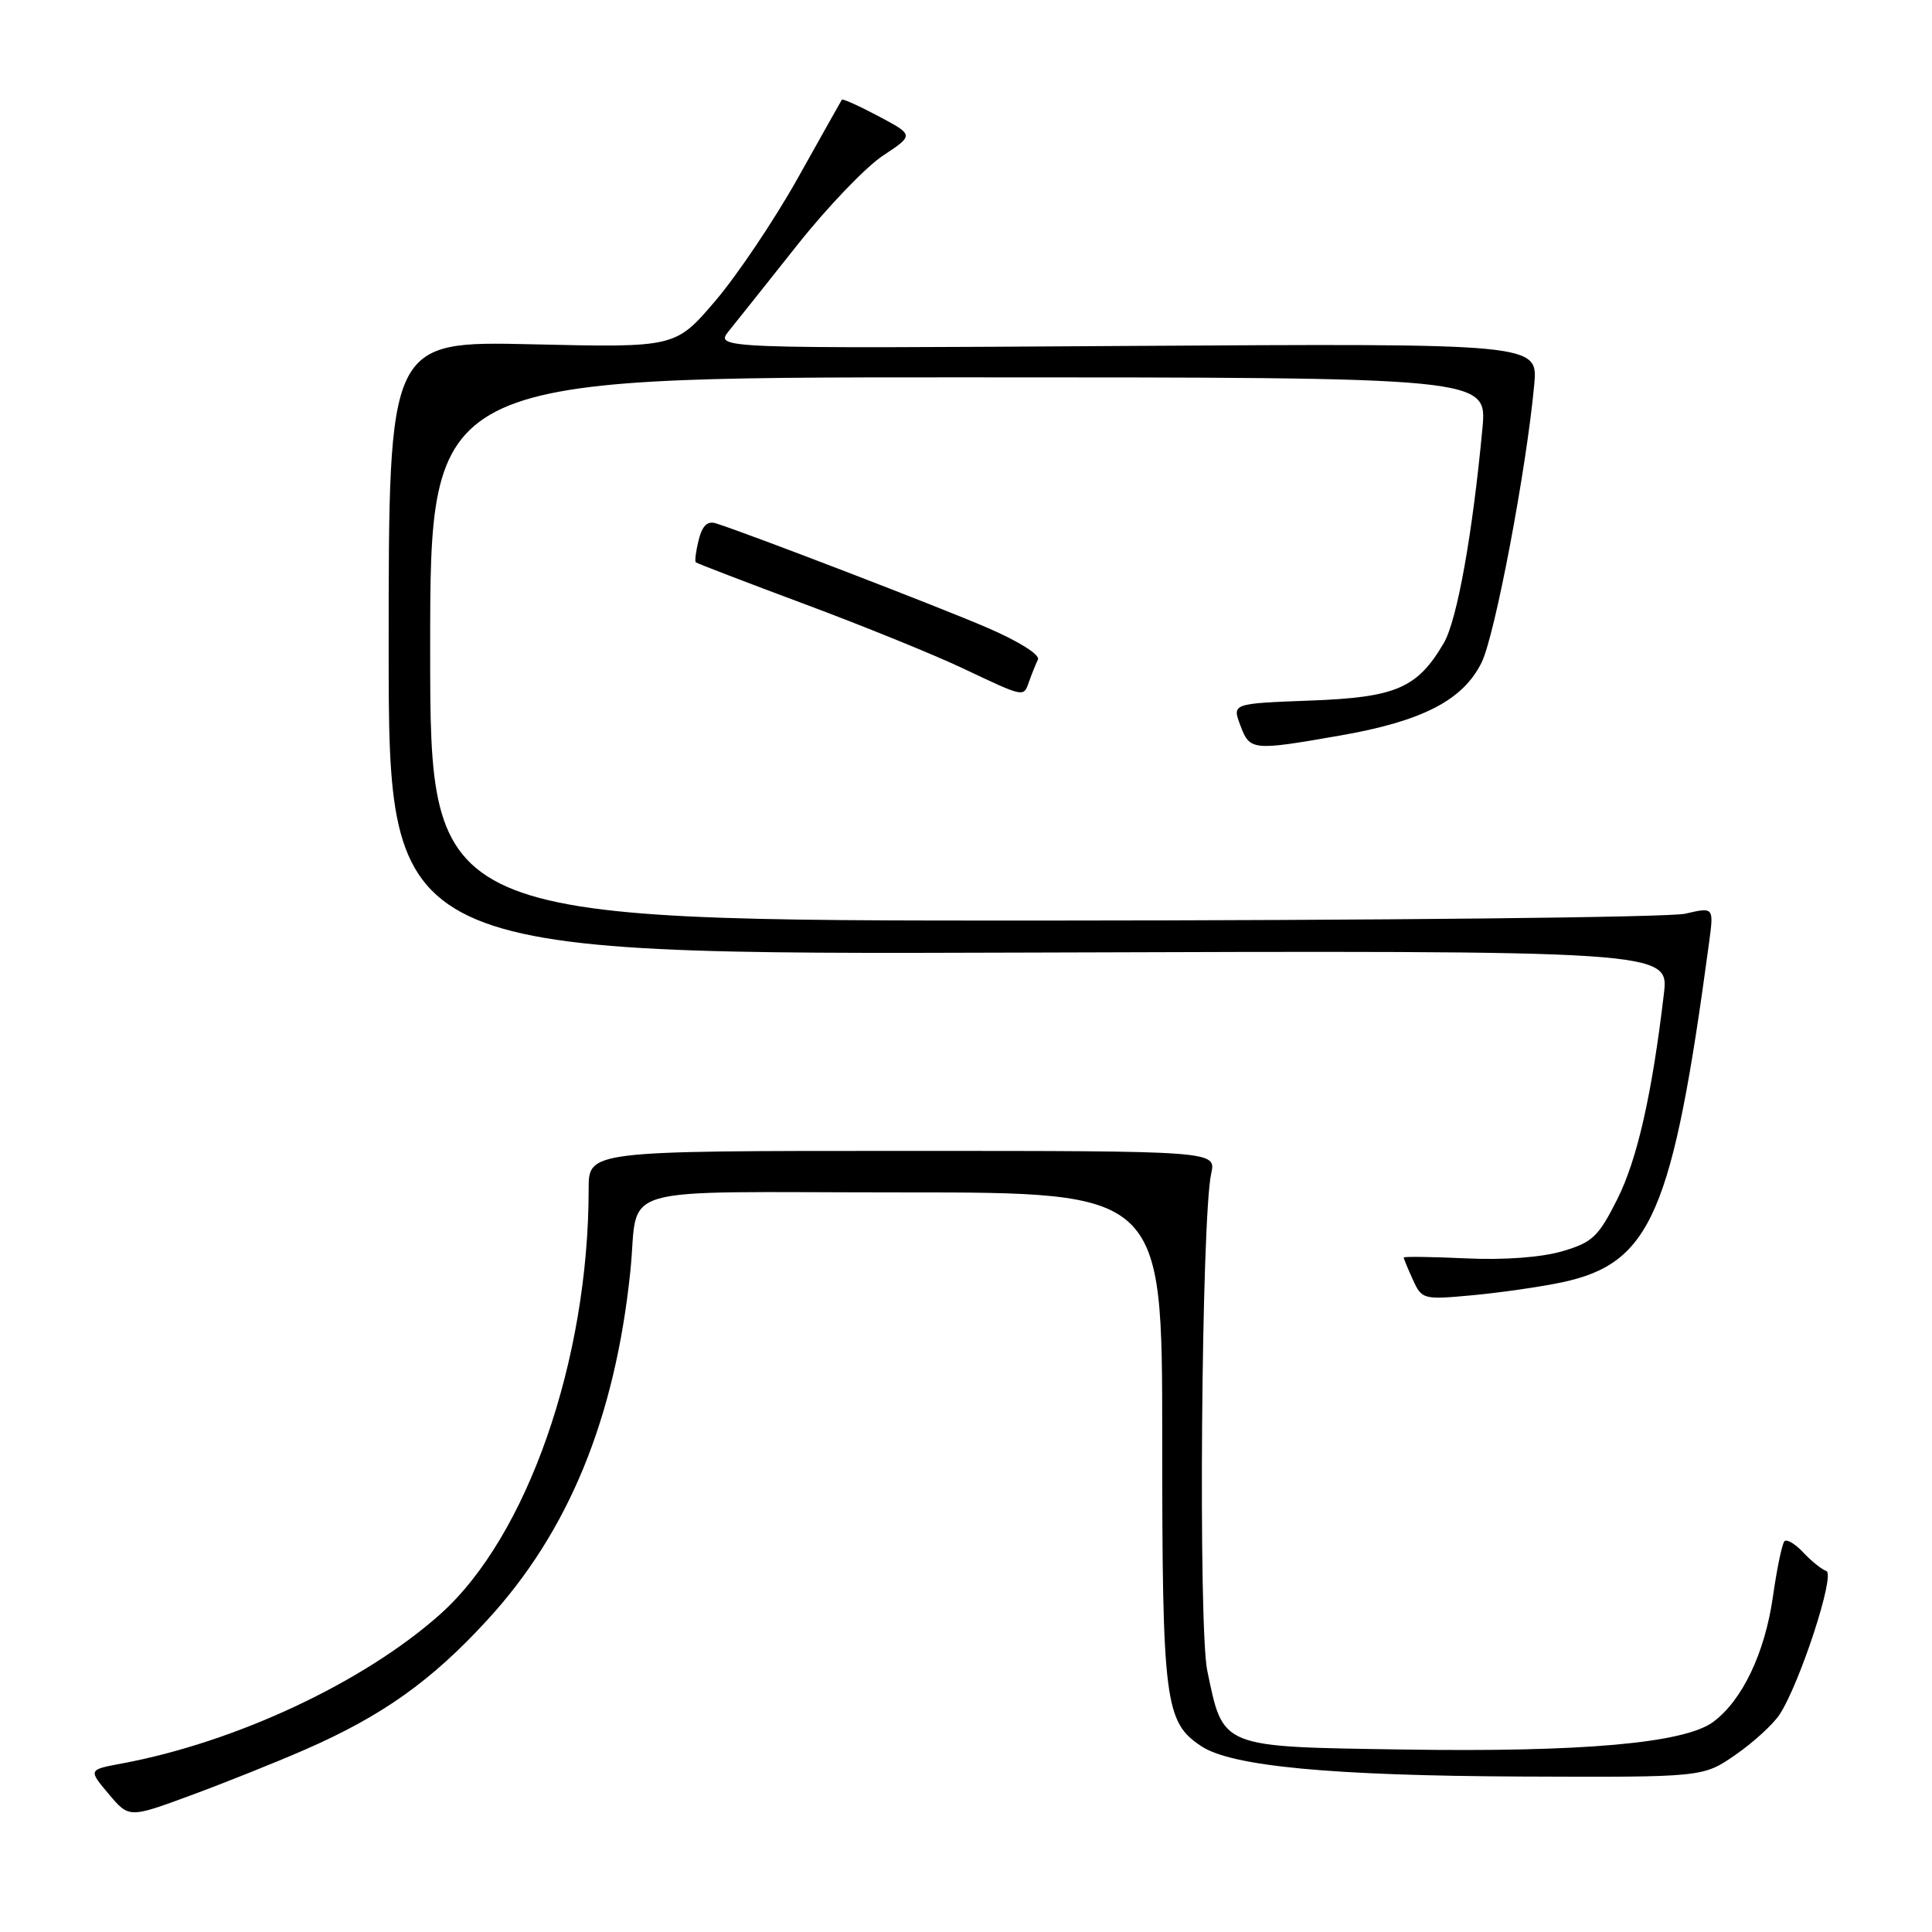 <?xml version="1.0" encoding="UTF-8" standalone="no"?>
<!DOCTYPE svg PUBLIC "-//W3C//DTD SVG 1.1//EN" "http://www.w3.org/Graphics/SVG/1.1/DTD/svg11.dtd" >
<svg xmlns="http://www.w3.org/2000/svg" xmlns:xlink="http://www.w3.org/1999/xlink" version="1.1" viewBox="0 0 256 256">
 <g >
 <path fill="currentColor"
d=" M 40.41 231.84 C 50.66 227.36 57.16 222.74 64.59 214.64 C 75.35 202.92 81.49 187.95 83.52 168.50 C 84.75 156.70 80.30 158.00 119.61 158.00 C 154.00 158.00 154.00 158.00 154.00 190.53 C 154.00 225.55 154.34 228.21 159.21 231.40 C 163.25 234.05 176.46 235.29 201.57 235.40 C 225.65 235.50 225.65 235.50 229.95 232.53 C 232.31 230.90 234.94 228.49 235.80 227.19 C 238.50 223.06 243.22 208.57 242.00 208.17 C 241.39 207.96 240.02 206.86 238.95 205.72 C 237.89 204.58 236.76 203.90 236.45 204.22 C 236.14 204.53 235.45 207.84 234.92 211.57 C 233.86 219.02 230.86 225.32 227.00 228.17 C 223.19 230.98 209.68 232.19 185.94 231.82 C 161.59 231.45 162.11 231.66 159.97 221.38 C 158.76 215.55 159.19 161.42 160.49 155.50 C 161.15 152.50 161.15 152.50 119.58 152.50 C 78.00 152.50 78.00 152.50 78.00 157.53 C 78.00 180.25 69.84 203.64 58.31 213.91 C 48.19 222.93 31.25 230.86 16.10 233.68 C 11.70 234.50 11.70 234.50 14.40 237.71 C 17.10 240.91 17.10 240.91 25.21 237.92 C 29.67 236.28 36.51 233.54 40.41 231.84 Z  M 207.00 169.91 C 218.79 167.38 221.64 160.77 226.47 124.84 C 227.09 120.19 227.09 120.19 223.30 121.07 C 221.21 121.56 182.94 121.96 138.25 121.98 C 57.00 122.00 57.00 122.00 57.00 86.00 C 57.00 50.00 57.00 50.00 127.03 50.00 C 197.06 50.00 197.06 50.00 196.43 56.75 C 195.12 70.79 193.07 82.19 191.32 85.19 C 187.80 91.20 184.98 92.41 173.59 92.83 C 163.26 93.22 163.26 93.22 164.35 96.11 C 165.61 99.47 165.90 99.50 177.58 97.46 C 188.49 95.56 193.88 92.77 196.33 87.76 C 198.10 84.14 202.25 62.23 203.29 51.00 C 203.80 45.50 203.80 45.50 149.26 45.84 C 94.71 46.19 94.71 46.19 96.60 43.83 C 97.65 42.53 101.74 37.39 105.69 32.41 C 109.65 27.42 114.73 22.12 117.00 20.62 C 121.11 17.90 121.11 17.90 116.43 15.41 C 113.85 14.04 111.66 13.05 111.55 13.21 C 111.45 13.37 108.83 18.03 105.73 23.57 C 102.63 29.11 97.71 36.43 94.80 39.85 C 89.50 46.06 89.50 46.06 70.50 45.62 C 51.50 45.19 51.50 45.19 51.50 85.84 C 51.50 126.50 51.50 126.50 136.33 126.22 C 221.15 125.94 221.15 125.94 220.47 131.72 C 218.90 145.00 216.95 153.61 214.31 158.88 C 211.80 163.88 211.01 164.63 207.00 165.80 C 204.25 166.61 199.28 166.98 194.25 166.74 C 189.71 166.53 186.00 166.48 186.00 166.63 C 186.00 166.78 186.55 168.11 187.22 169.58 C 188.41 172.19 188.58 172.23 195.19 171.62 C 198.90 171.27 204.22 170.50 207.00 169.91 Z  M 136.38 90.25 C 136.72 89.29 137.24 88.00 137.53 87.40 C 137.84 86.76 134.99 84.97 130.78 83.16 C 124.39 80.40 99.31 70.76 94.88 69.35 C 93.74 68.99 93.06 69.64 92.58 71.54 C 92.21 73.02 92.04 74.36 92.20 74.51 C 92.37 74.66 98.80 77.13 106.50 80.00 C 114.20 82.87 123.65 86.70 127.50 88.52 C 135.90 92.49 135.61 92.43 136.38 90.25 Z "/>
</g>
</svg>